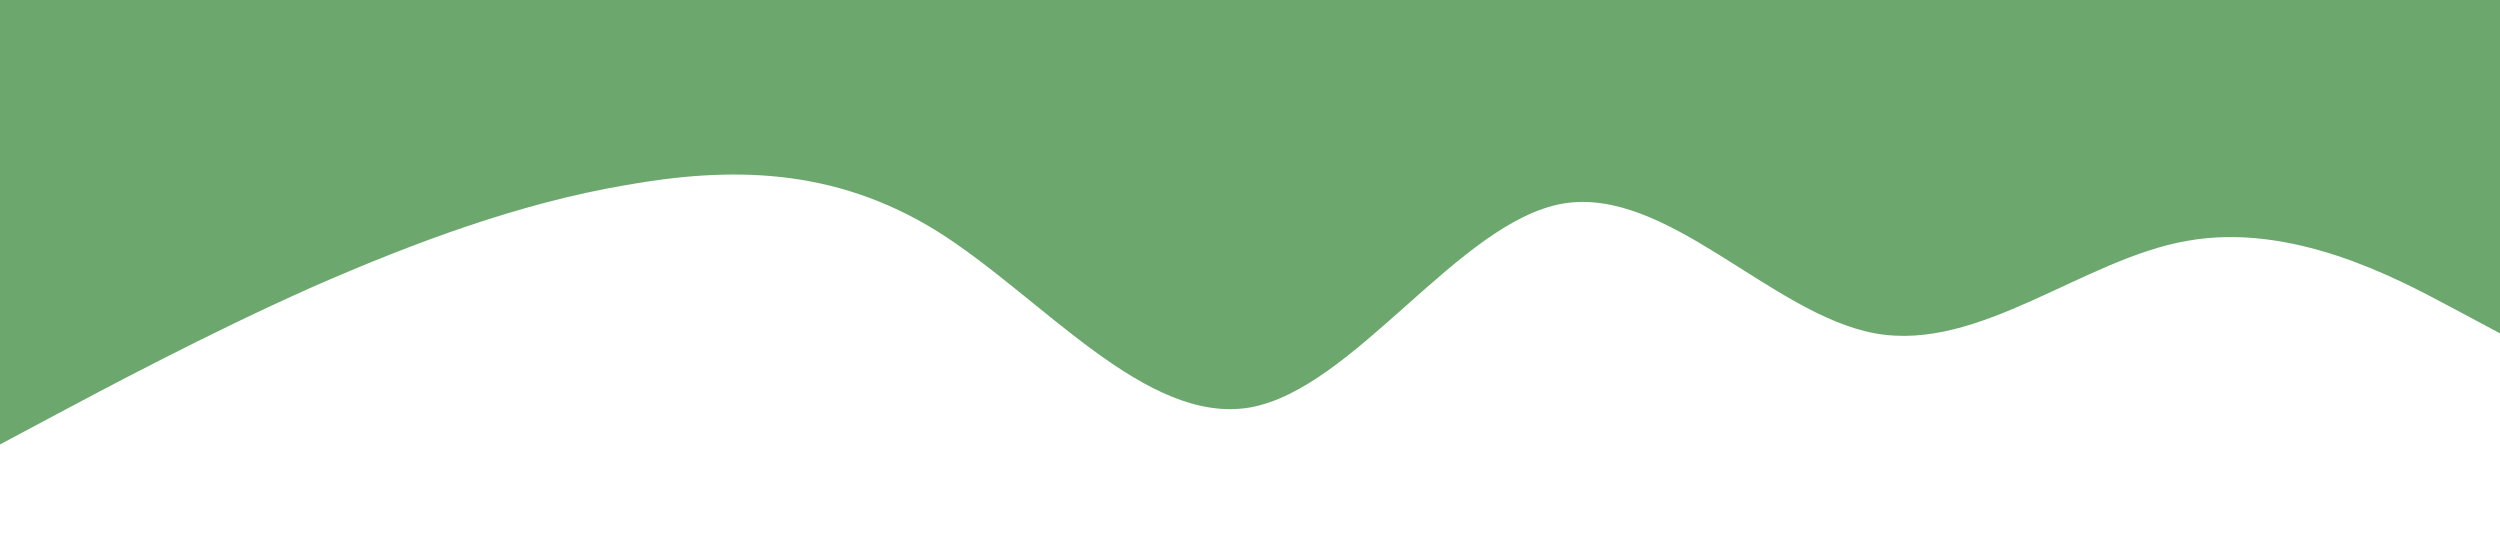<?xml version="1.0" standalone="no"?><svg xmlns="http://www.w3.org/2000/svg" viewBox="0 0 1440 320"><path fill="#6CA86E" fill-opacity="1" d="M0,256L30,240C60,224,120,192,180,165.3C240,139,300,117,360,106.7C420,96,480,96,540,133.3C600,171,660,245,720,234.7C780,224,840,128,900,117.3C960,107,1020,181,1080,192C1140,203,1200,149,1260,138.7C1320,128,1380,160,1410,176L1440,192L1440,0L1410,0C1380,0,1320,0,1260,0C1200,0,1140,0,1080,0C1020,0,960,0,900,0C840,0,780,0,720,0C660,0,600,0,540,0C480,0,420,0,360,0C300,0,240,0,180,0C120,0,60,0,30,0L0,0Z"></path></svg>